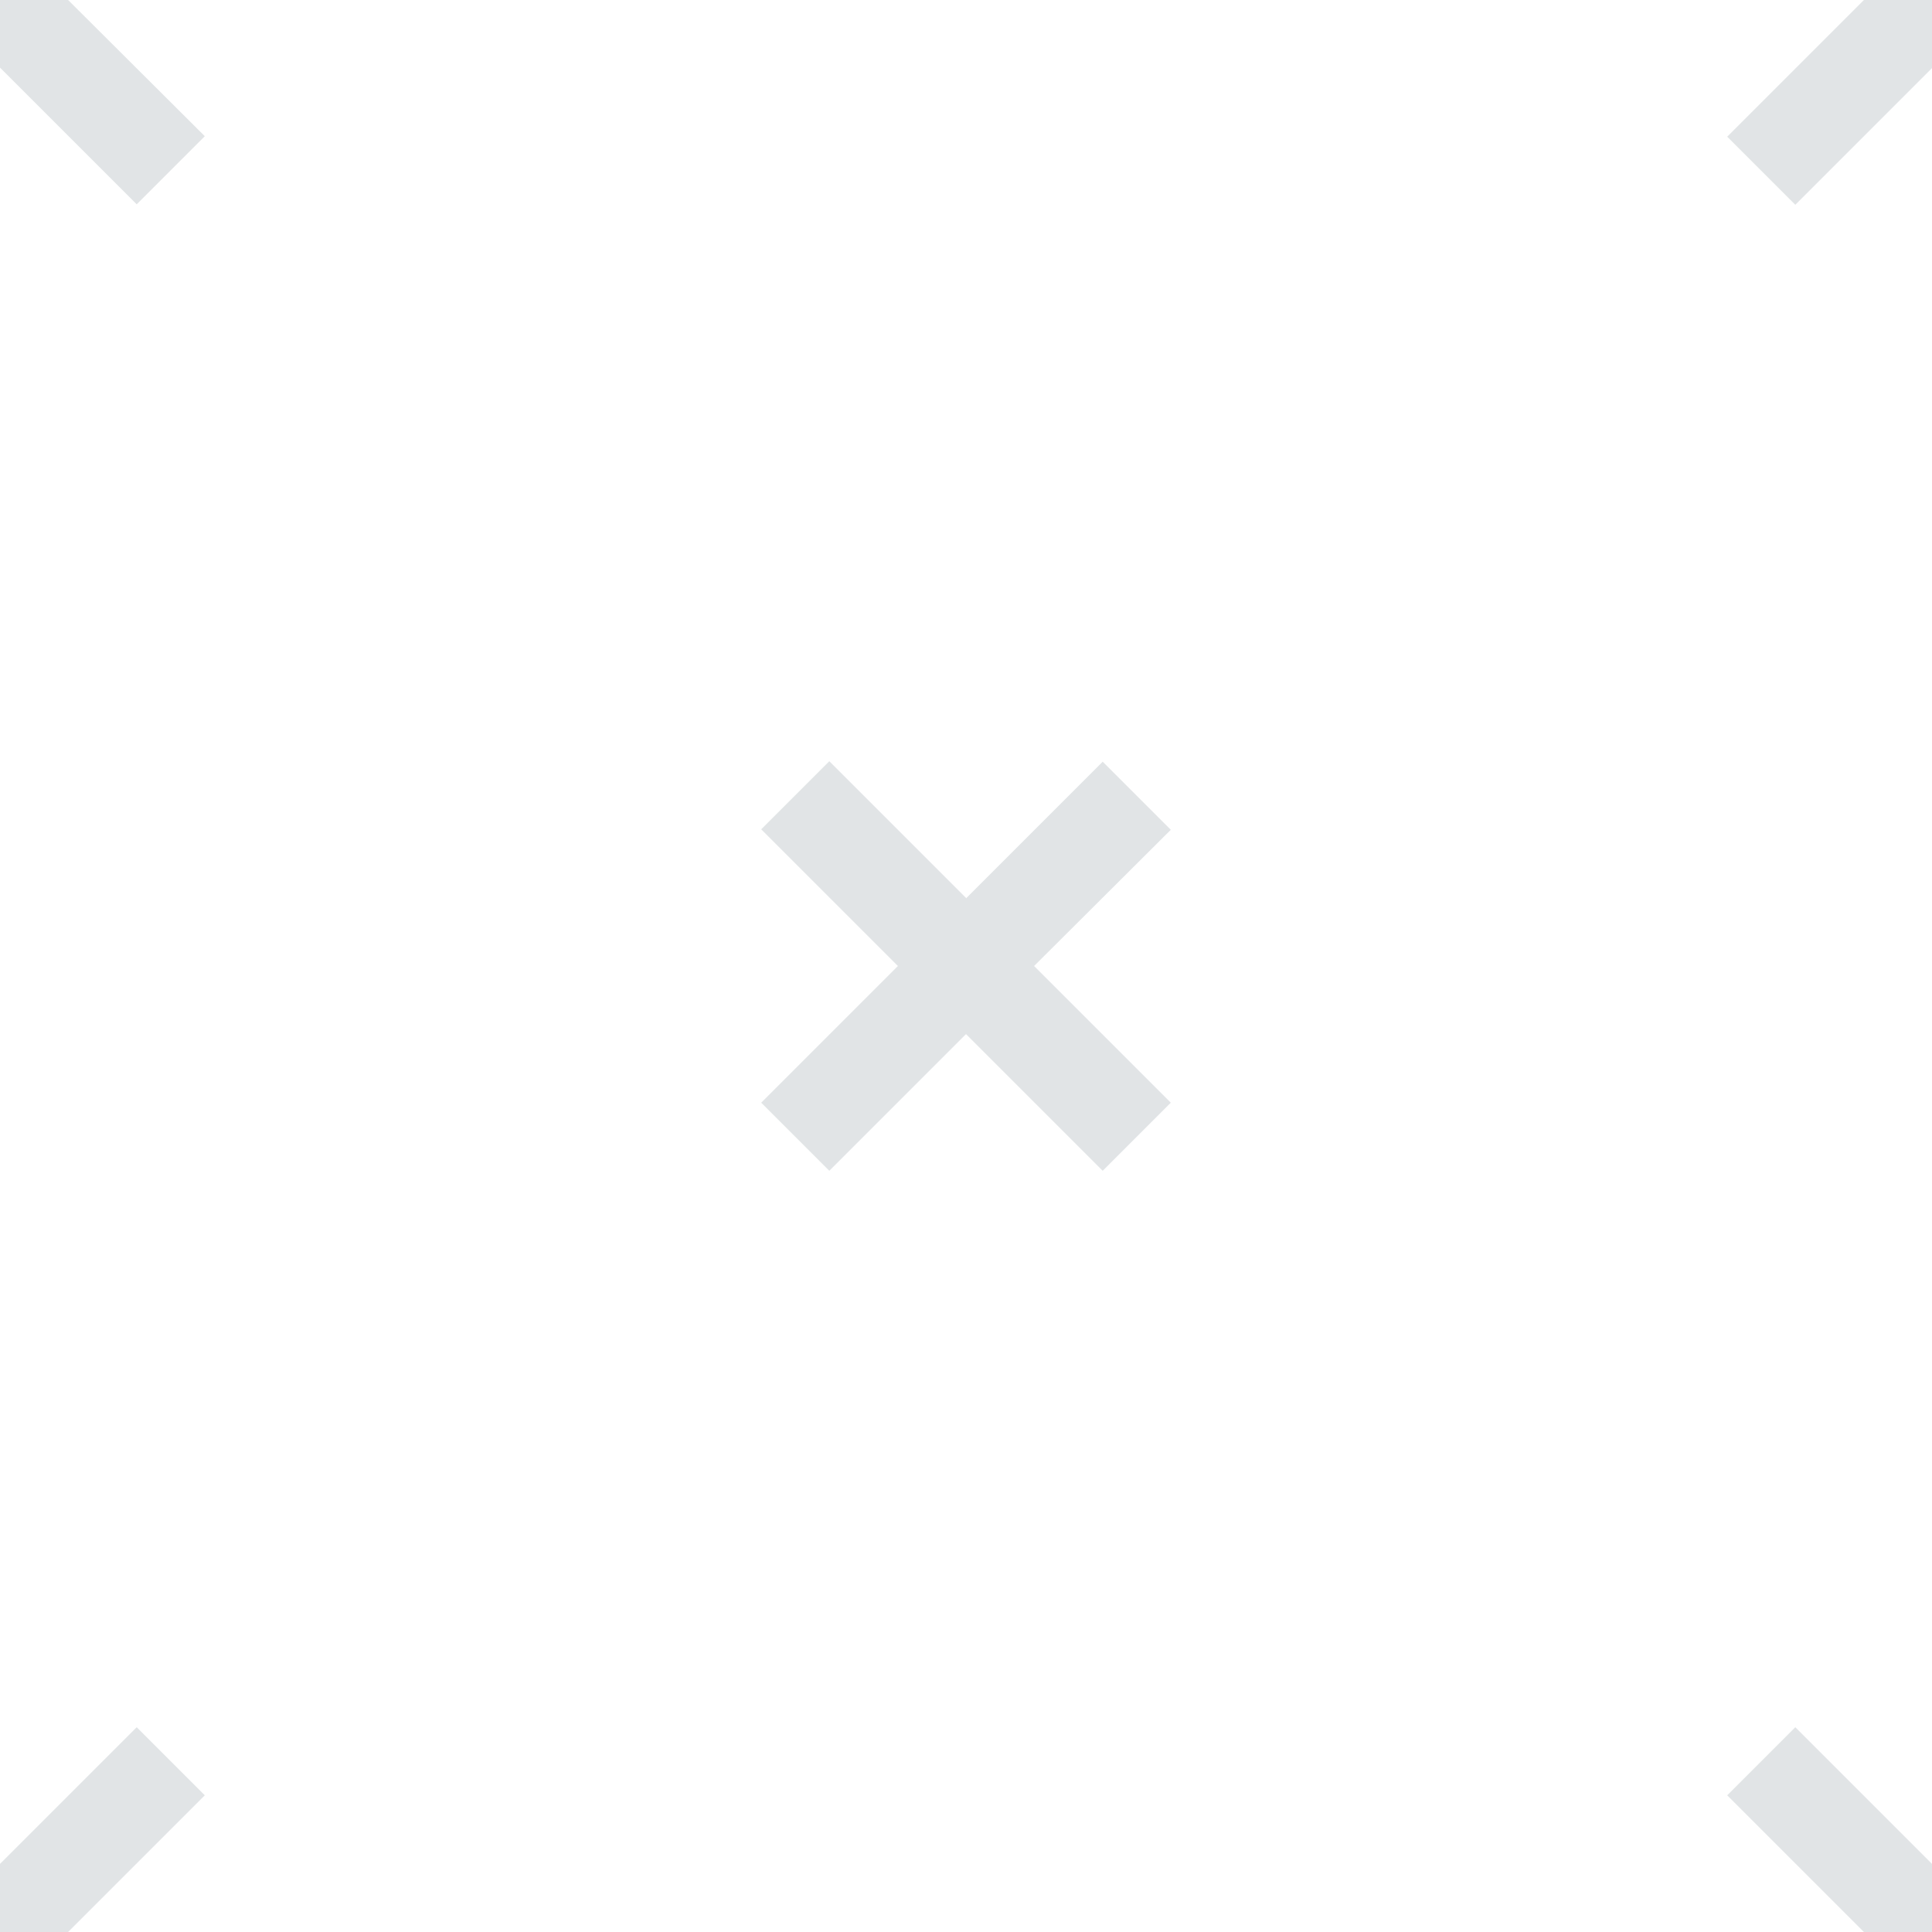 <svg xmlns="http://www.w3.org/2000/svg" viewBox="0 0 40 40">
    <path fill-rule="evenodd" fill="#a8b3b8" opacity="0.35"
        d="M0 38.59l2.83-2.83 1.41 1.41L1.41 40H0v-1.41z
            M0 1.4l2.83 2.83 1.41-1.41L1.41 0H0v1.41z
            M38.59 40l-2.83-2.83 1.41-1.41L40 38.59V40h-1.41z
            M40 1.41l-2.83 2.83-1.41-1.41L38.59 0H40v1.41z
            M20 18.6l2.83-2.83 1.41 1.41L21.41 20l2.83 2.83-1.41 1.41L20 21.41l-2.83 2.83-1.41-1.41L18.59 20l-2.83-2.83 1.41-1.41L20 18.59z"/>
</svg>
